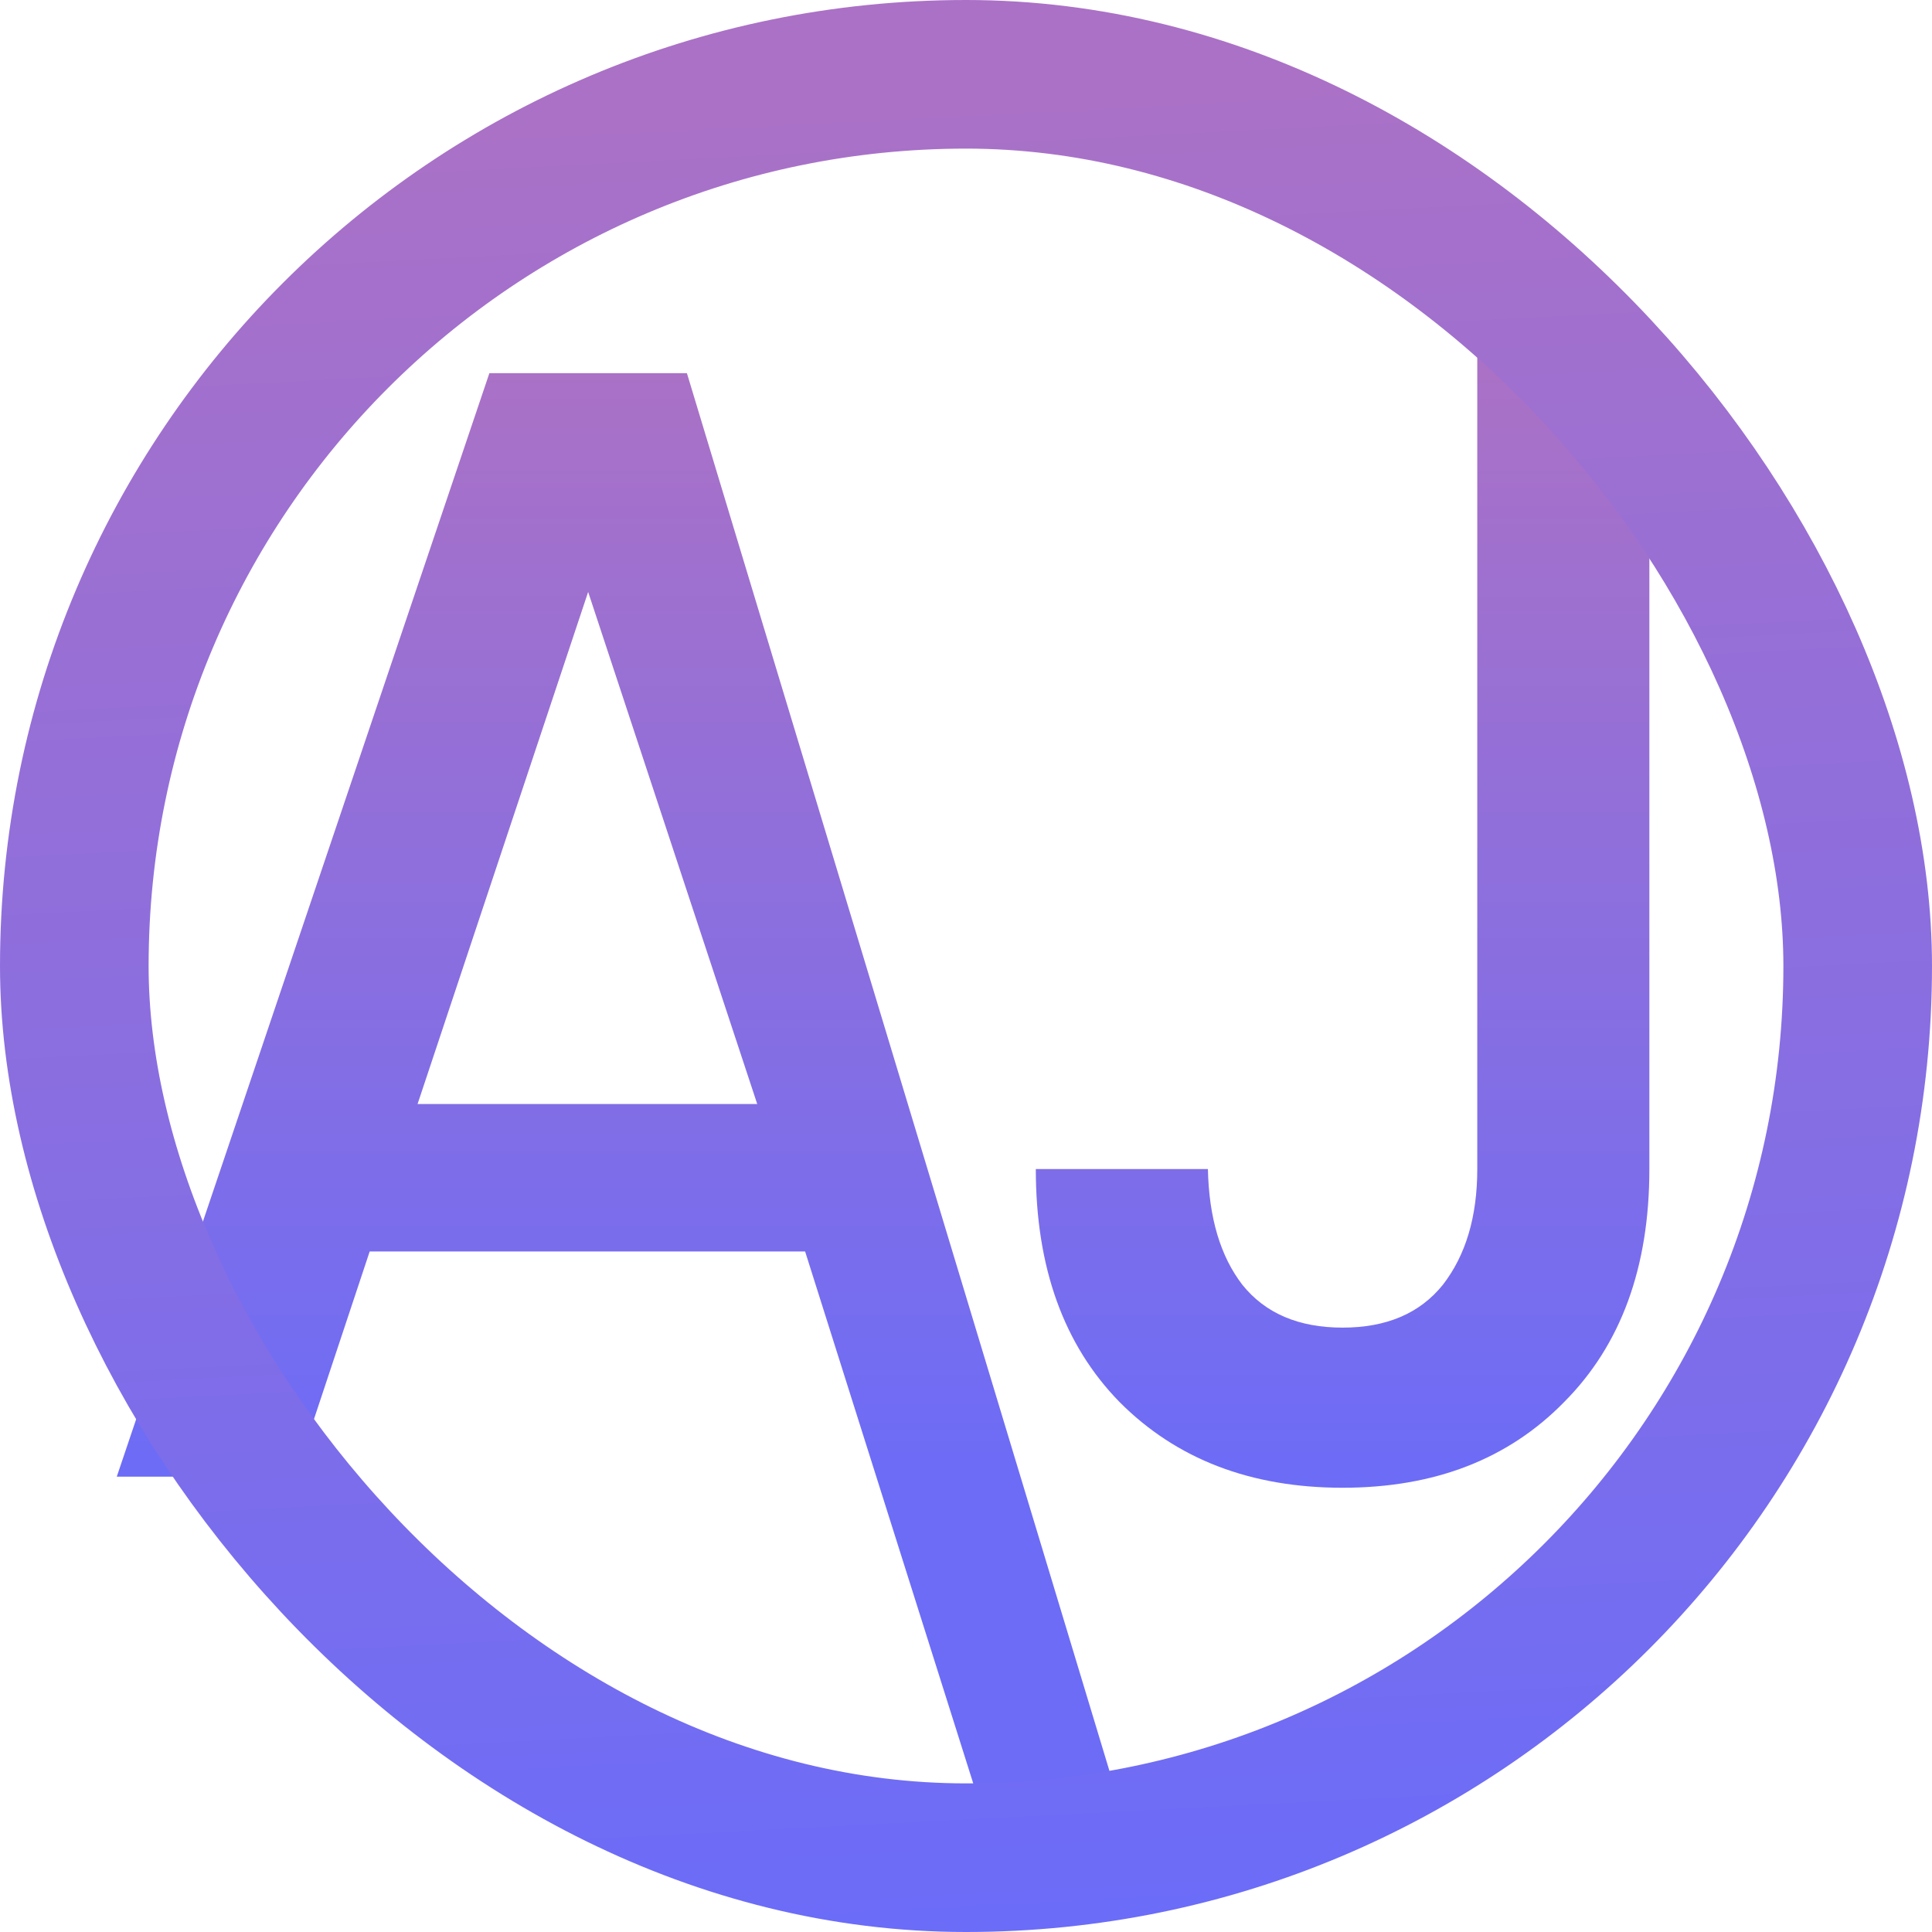 <svg width="52" height="52" viewBox="0 0 52 52" fill="none" xmlns="http://www.w3.org/2000/svg">
<path d="M21.67 33.684H9.95L7.936 39.744H3.143L13.172 10.043H18.488L30.135 48.571L26.714 49.643L21.67 33.684ZM20.381 29.715L15.83 15.932L11.239 29.715H20.381Z" fill="url(#paint0_linear_1_1589)"/>
<path d="M44.393 10.085V31.465C44.393 34.111 43.628 36.202 42.097 37.738C40.593 39.275 38.606 40.043 36.136 40.043C33.666 40.043 31.665 39.275 30.135 37.738C28.631 36.202 27.879 34.111 27.879 31.465H32.511C32.538 32.774 32.847 33.812 33.438 34.58C34.055 35.349 34.955 35.733 36.136 35.733C37.318 35.733 38.217 35.349 38.835 34.58C39.452 33.784 39.761 32.745 39.761 31.465V7.857L44.393 10.085Z" fill="url(#paint1_linear_1_1589)"/>
<rect x="2" y="2" width="48" height="48" rx="24" stroke="url(#paint2_linear_1_1589)" stroke-width="4"/>
<defs>
<linearGradient id="paint0_linear_1_1589" x1="23.5" y1="10" x2="23.5" y2="40" gradientUnits="userSpaceOnUse">
<stop stop-color="#AA71C6"/>
<stop offset="1" stop-color="#6C6CF7"/>
</linearGradient>
<linearGradient id="paint1_linear_1_1589" x1="23.5" y1="10" x2="23.5" y2="40" gradientUnits="userSpaceOnUse">
<stop stop-color="#AA71C6"/>
<stop offset="1" stop-color="#6C6CF7"/>
</linearGradient>
<linearGradient id="paint2_linear_1_1589" x1="32.5" y1="1.625" x2="35.1" y2="52" gradientUnits="userSpaceOnUse">
<stop stop-color="#AB71C6"/>
<stop offset="0.507" stop-color="#8A6EE0"/>
<stop offset="1" stop-color="#6A6CF9"/>
</linearGradient>
</defs>
</svg>
